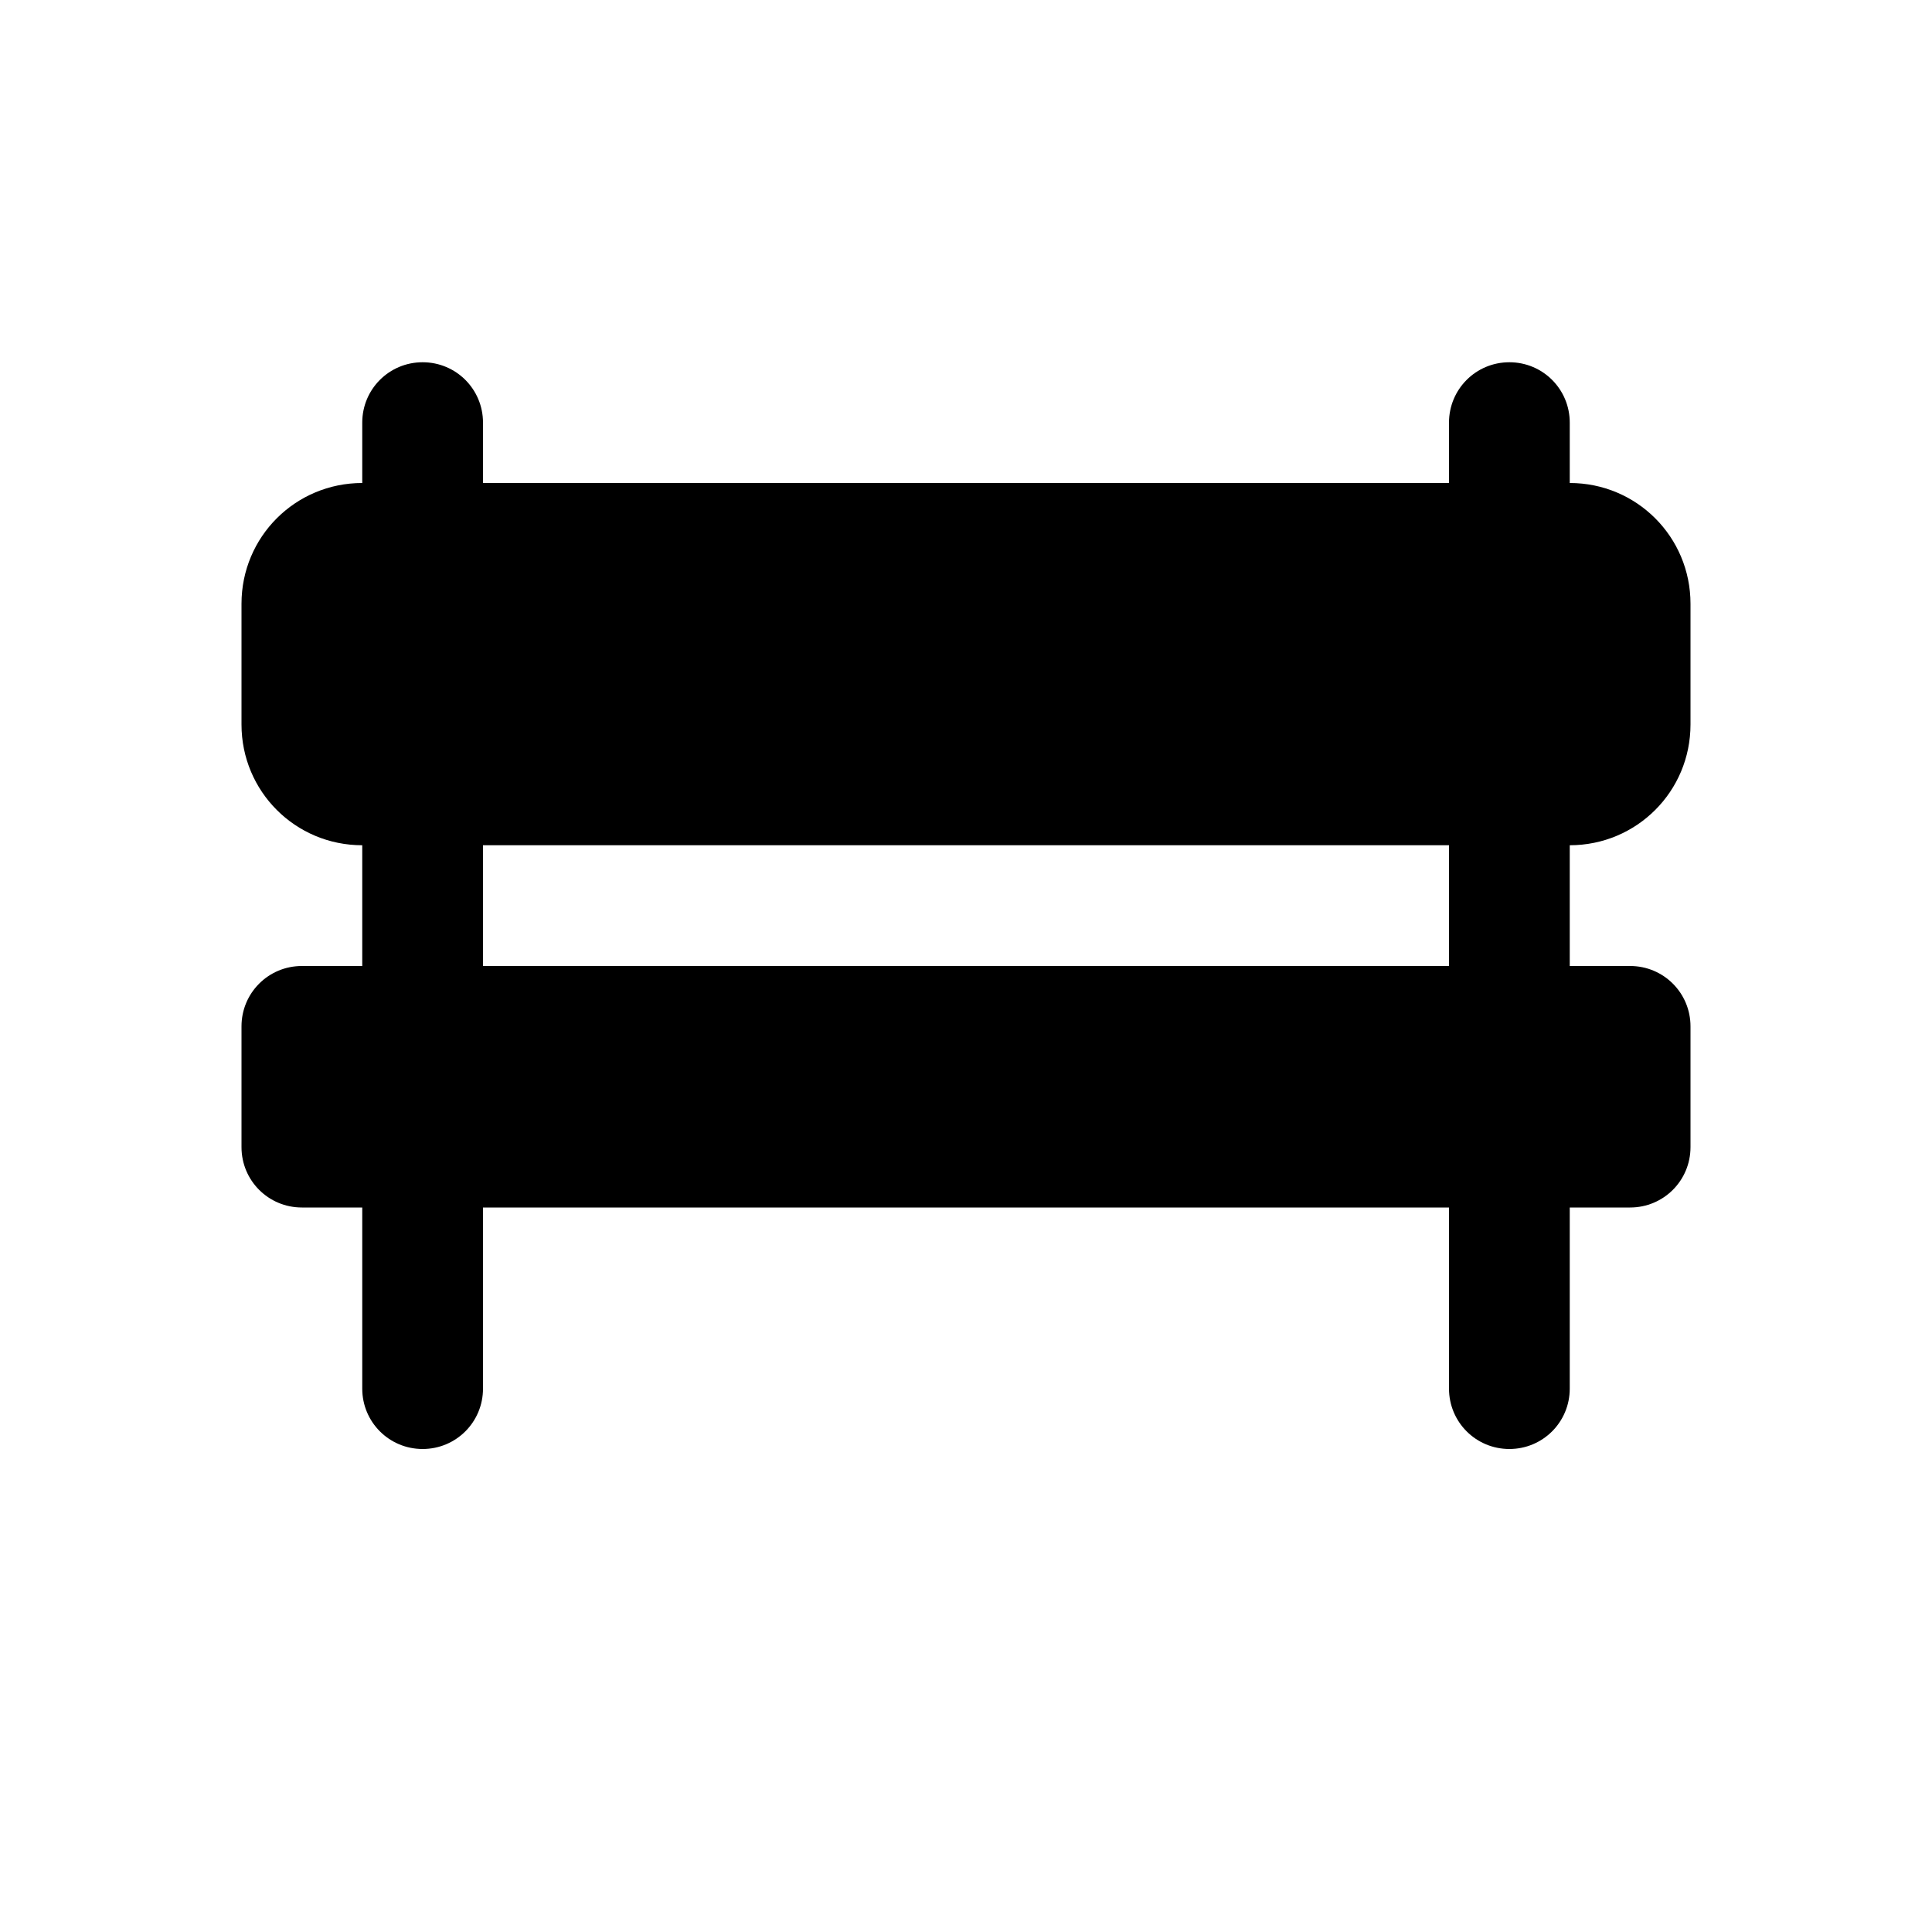 <svg xmlns="http://www.w3.org/2000/svg" width="16" height="16"><path d="M 3.5,3.0 C 3.223,3.0 3.0,3.223 3.0,3.5 L 3.0,4.0 C 2.446,4.0 2.0,4.446 2.0,5.0 L 2.0,6.0 C 2.0,6.554 2.446,7.0 3.0,7.0 L 3.0,8.0 L 2.5,8.0 C 2.223,8.0 2.0,8.223 2.0,8.5 L 2.0,9.5 C 2.0,9.777 2.223,10.0 2.5,10.0 L 3.0,10.0 L 3.0,11.5 C 3.0,11.777 3.223,12.0 3.5,12.0 C 3.777,12.0 4.0,11.777 4.0,11.5 L 4.0,10.0 L 12.0,10.0 L 12.0,11.5 C 12.0,11.777 12.223,12.0 12.5,12.0 C 12.777,12.0 13.0,11.777 13.0,11.5 L 13.0,10.0 L 13.5,10.0 C 13.777,10.0 14.0,9.777 14.0,9.5 L 14.0,8.5 C 14.0,8.223 13.777,8.0 13.5,8.0 L 13.0,8.0 L 13.0,7.0 C 13.554,7.0 14.0,6.554 14.0,6.0 L 14.0,5.0 C 14.0,4.446 13.554,4.0 13.0,4.0 L 13.0,3.5 C 13.0,3.223 12.777,3.0 12.5,3.0 C 12.223,3.0 12.0,3.223 12.0,3.5 L 12.0,4.0 L 4.0,4.0 L 4.0,3.5 C 4.0,3.223 3.777,3.0 3.5,3.0 M 4.0,7.0 L 12.0,7.0 L 12.0,8.0 L 4.0,8.0 L 4.0,7.0" fill="#000" /></svg>